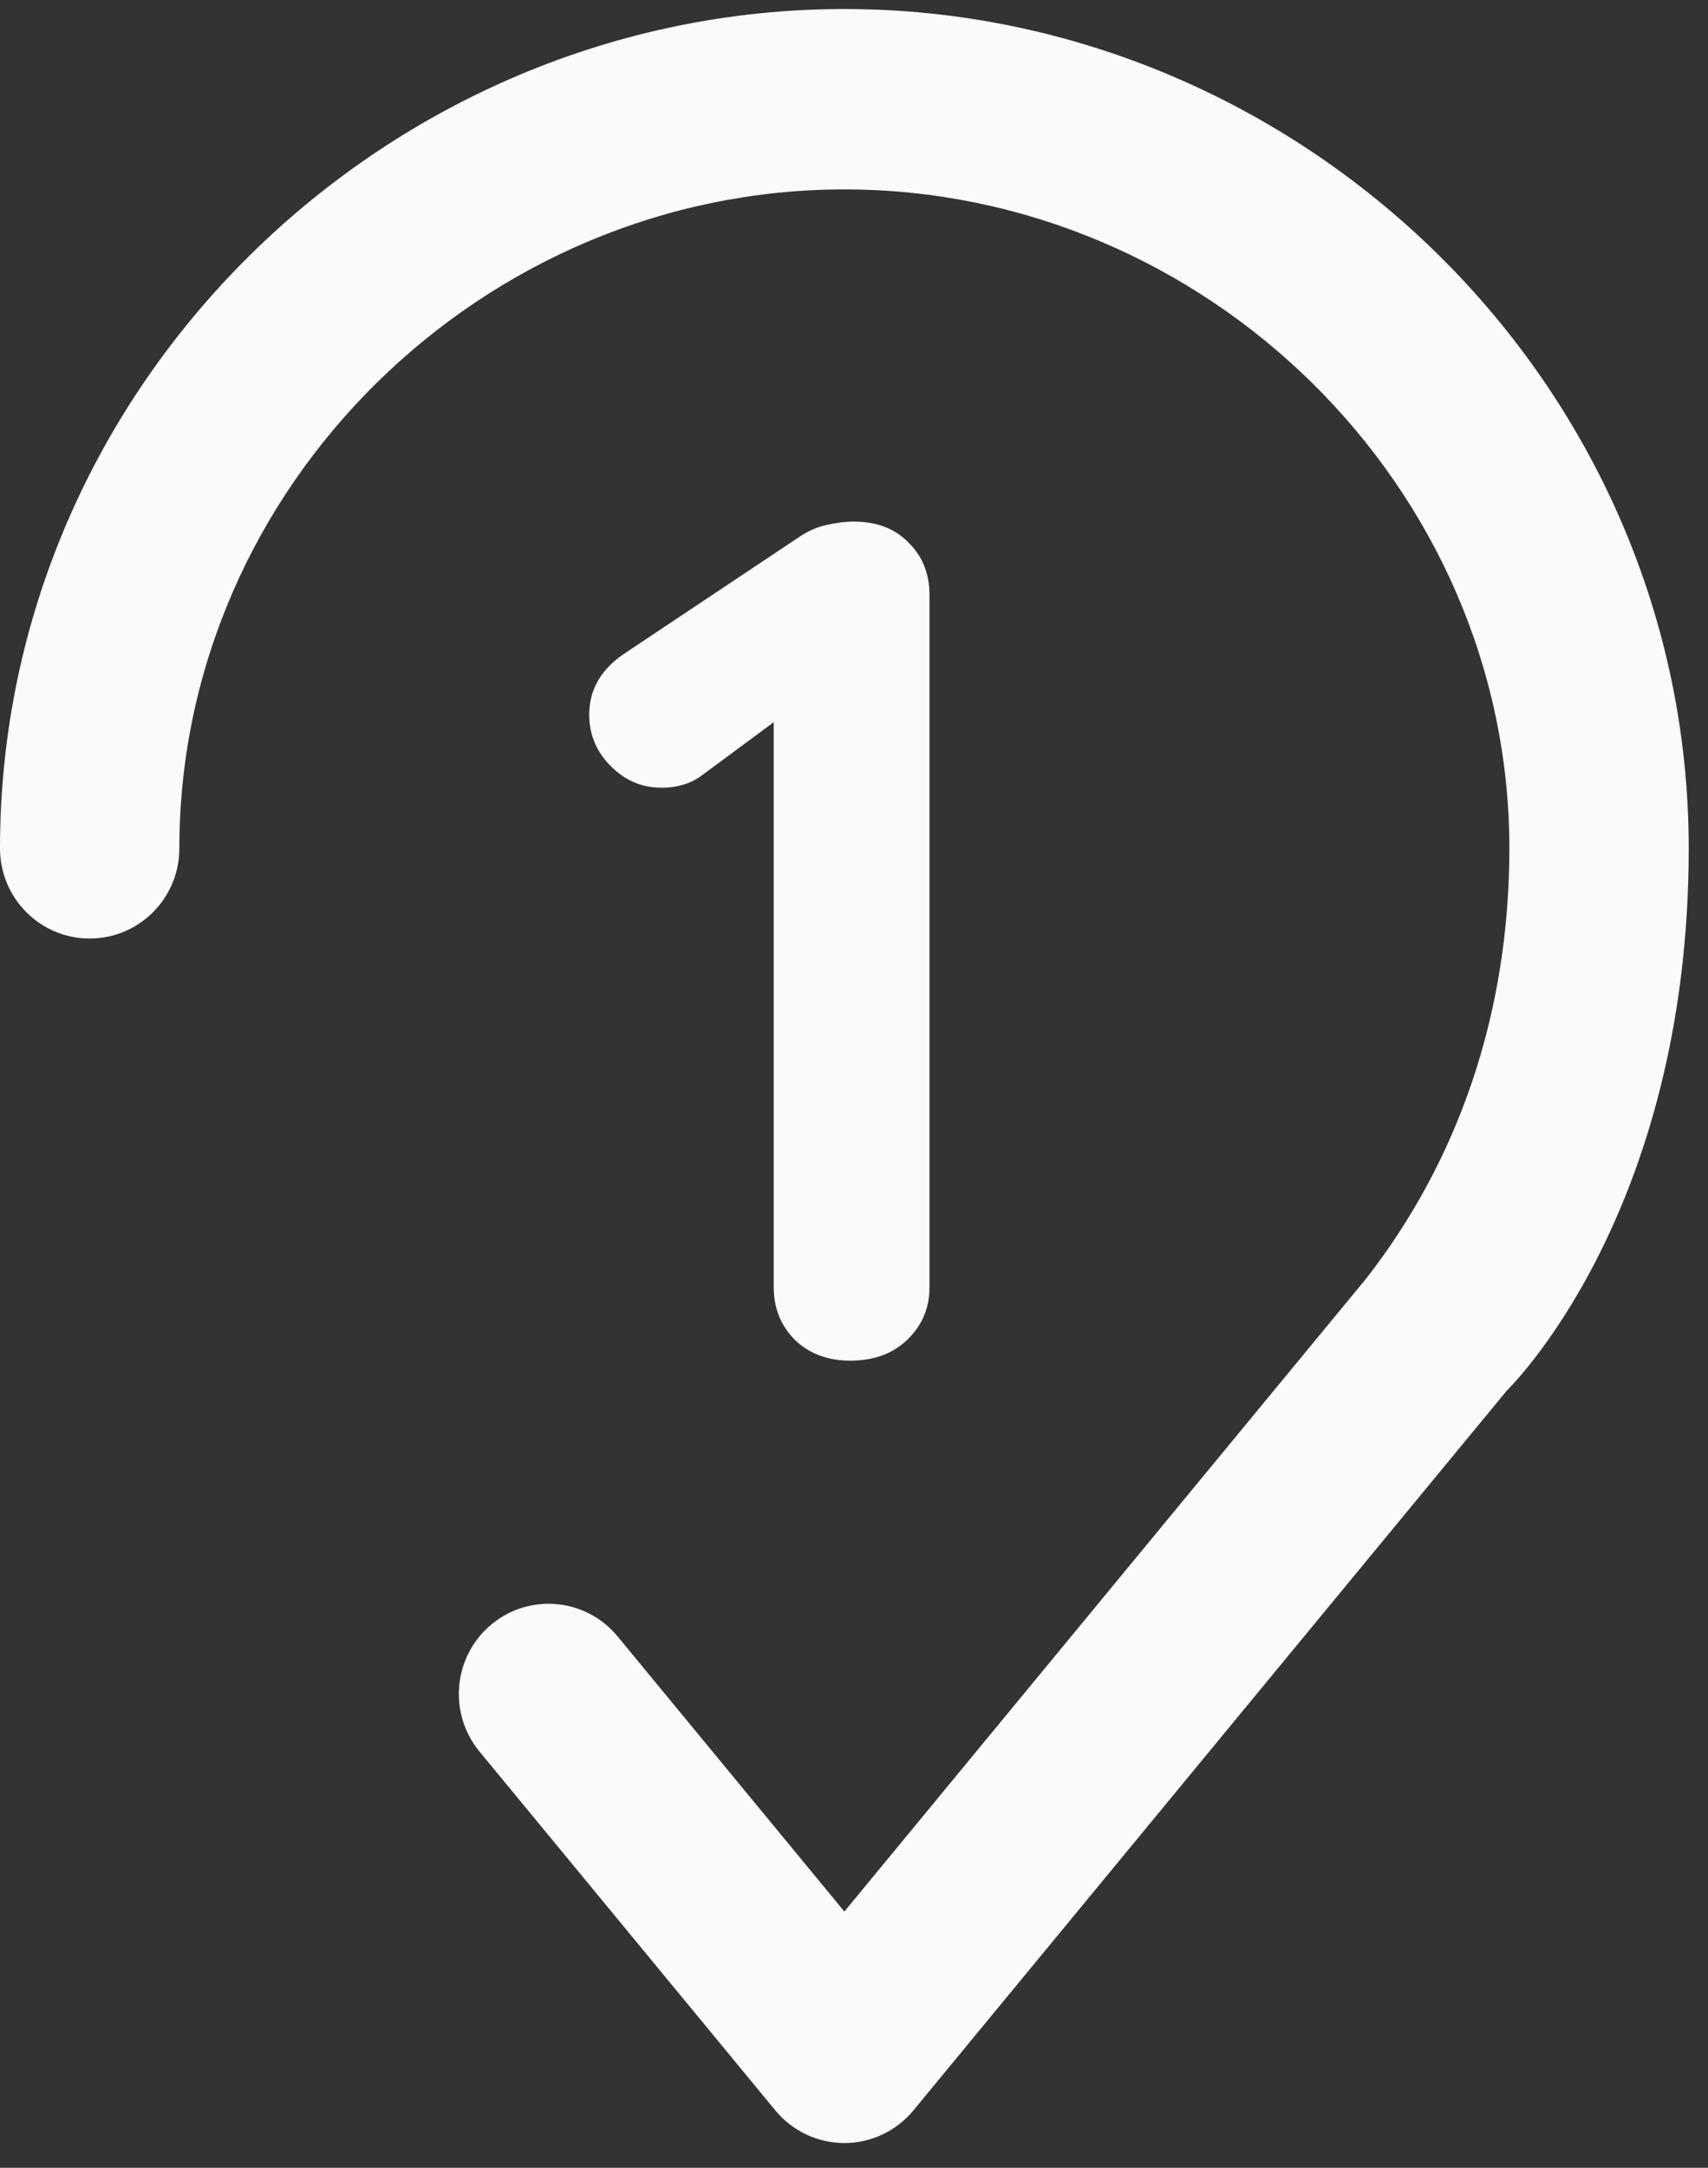 <svg width="67" height="85" viewBox="0 0 67 85" fill="none" xmlns="http://www.w3.org/2000/svg">
<rect x="0" y="0" width="67" height="85" fill="#333333" stroke="none"/>
<path d="M7.036 33.264C7.036 19.062 18.962 7.427 33.122 7.427C47.282 7.427 59.208 19.062 59.208 33.264C59.208 39.768 57.19 45.517 53.594 50.13L33.122 74.953L24.226 64.165C22.985 62.661 20.768 62.453 19.272 63.7C17.776 64.946 17.569 67.176 18.809 68.68L30.414 82.751C31.082 83.561 32.075 84.031 33.122 84.031C34.169 84.031 35.162 83.561 35.831 82.751L50.426 65.053L59.041 54.608C59.06 54.584 59.079 54.561 59.098 54.537C59.098 54.537 66.244 47.667 66.244 33.264C66.244 15.021 51.033 0.354 33.122 0.354C15.211 0.354 0 15.021 0 33.264C0 35.218 1.575 36.801 3.518 36.801C5.461 36.801 7.036 35.218 7.036 33.264Z" fill="#FBF9FA"/>
<path d="M33.359 53.353C32.481 53.353 31.761 53.087 31.197 52.554C30.633 51.99 30.351 51.301 30.351 50.486V26.799L31.009 27.832L27.578 30.37C27.139 30.715 26.591 30.887 25.933 30.887C25.181 30.887 24.523 30.605 23.959 30.041C23.395 29.477 23.113 28.804 23.113 28.02C23.113 27.018 23.599 26.203 24.57 25.576L31.338 21.064C31.651 20.845 31.996 20.689 32.372 20.595C32.779 20.5 33.155 20.453 33.5 20.453C34.408 20.453 35.129 20.735 35.662 21.299C36.194 21.832 36.461 22.506 36.461 23.32V50.486C36.461 51.301 36.163 51.99 35.568 52.554C35.004 53.087 34.267 53.353 33.359 53.353Z" fill="#FBF9FA"/>
</svg>
